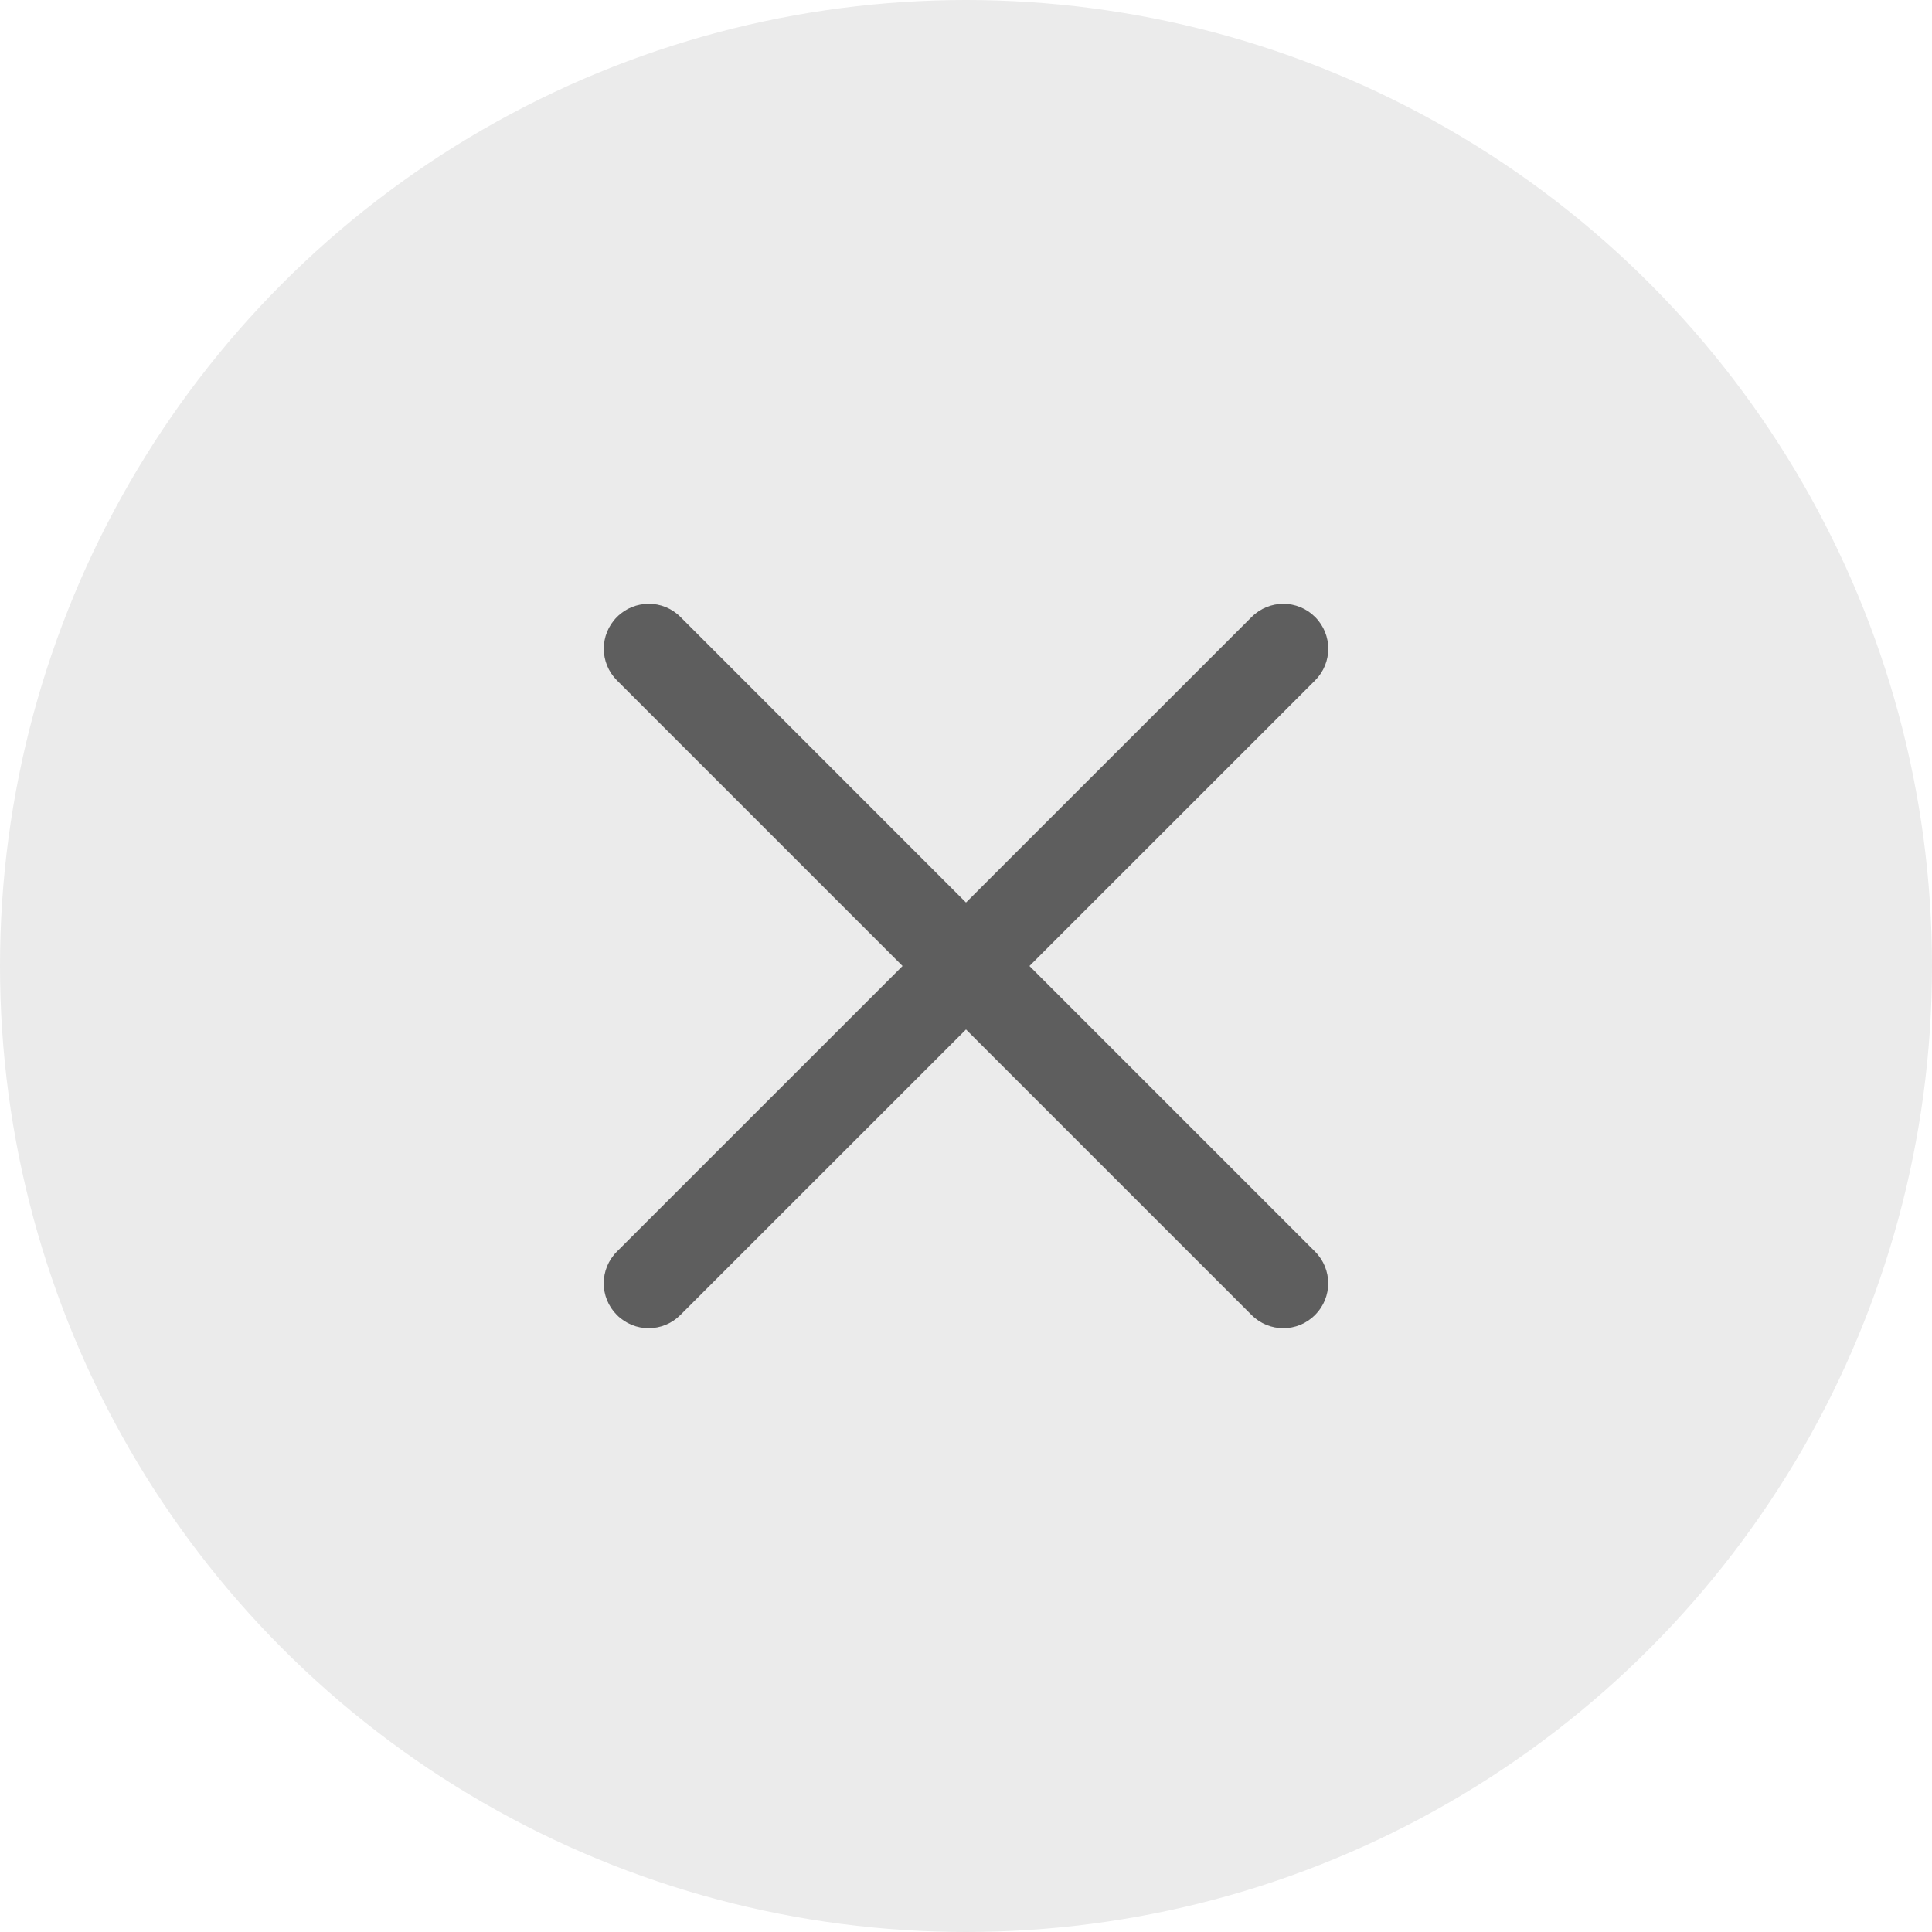 <?xml version="1.0" encoding="UTF-8" standalone="no"?>
<svg
   width="32"
   height="32"
   viewBox="0 0 32 32"
   version="1.1"
   id="svg2"
   sodipodi:docname="close-active.svg"
   inkscape:version="1.2.2 (b0a8486541, 2022-12-01)"
   xmlns:inkscape="http://www.inkscape.org/namespaces/inkscape"
   xmlns:sodipodi="http://sodipodi.sourceforge.net/DTD/sodipodi-0.dtd"
   xmlns="http://www.w3.org/2000/svg"
   xmlns:svg="http://www.w3.org/2000/svg">
  <defs
     id="defs2" />
  <sodipodi:namedview
     id="namedview2"
     pagecolor="#ffffff"
     bordercolor="#000000"
     borderopacity="0.25"
     inkscape:showpageshadow="2"
     inkscape:pageopacity="0.0"
     inkscape:pagecheckerboard="0"
     inkscape:deskcolor="#d1d1d1"
     inkscape:zoom="13.700194"
     inkscape:cx="9.8903709"
     inkscape:cy="18.795354"
     inkscape:window-width="1600"
     inkscape:window-height="831"
     inkscape:window-x="0"
     inkscape:window-y="37"
     inkscape:window-maximized="1"
     inkscape:current-layer="svg2"
     showgrid="false" />
  <g
     fill="#ffffff"
     id="g2"
     style="fill:#000000;fill-opacity:1">
    <circle
       cx="16"
       cy="16"
       r="16"
       opacity="0.2"
       id="circle2"
       style="stroke-width:1.333;opacity:0.08;fill:#000000;fill-opacity:1" />
  </g>
  <path
     d="m 10.744,10.001 c -0.19,0 -0.38,0.072 -0.525,0.218 -0.291,0.291 -0.291,0.76 0,1.051 L 14.949,16 10.218,20.73 c -0.291,0.291 -0.291,0.76 0,1.051 0.291,0.291 0.76,0.291 1.051,0 L 16,17.051 l 4.73,4.73 c 0.291,0.291 0.76,0.291 1.051,0 0.291,-0.291 0.291,-0.76 0,-1.051 L 17.051,16 21.782,11.27 c 0.291,-0.291 0.291,-0.76 0,-1.051 -0.291,-0.291 -0.76,-0.291 -1.051,0 L 16,14.949 11.27,10.218 c -0.146,-0.146 -0.335,-0.218 -0.525,-0.218 z"
     fill="#363636"
     stroke-linecap="round"
     stroke-linejoin="round"
     stroke-width="2.847"
     style="paint-order:stroke fill markers;fill:#000000;fill-opacity:1;opacity:0.6"
     id="path362" />
</svg>
